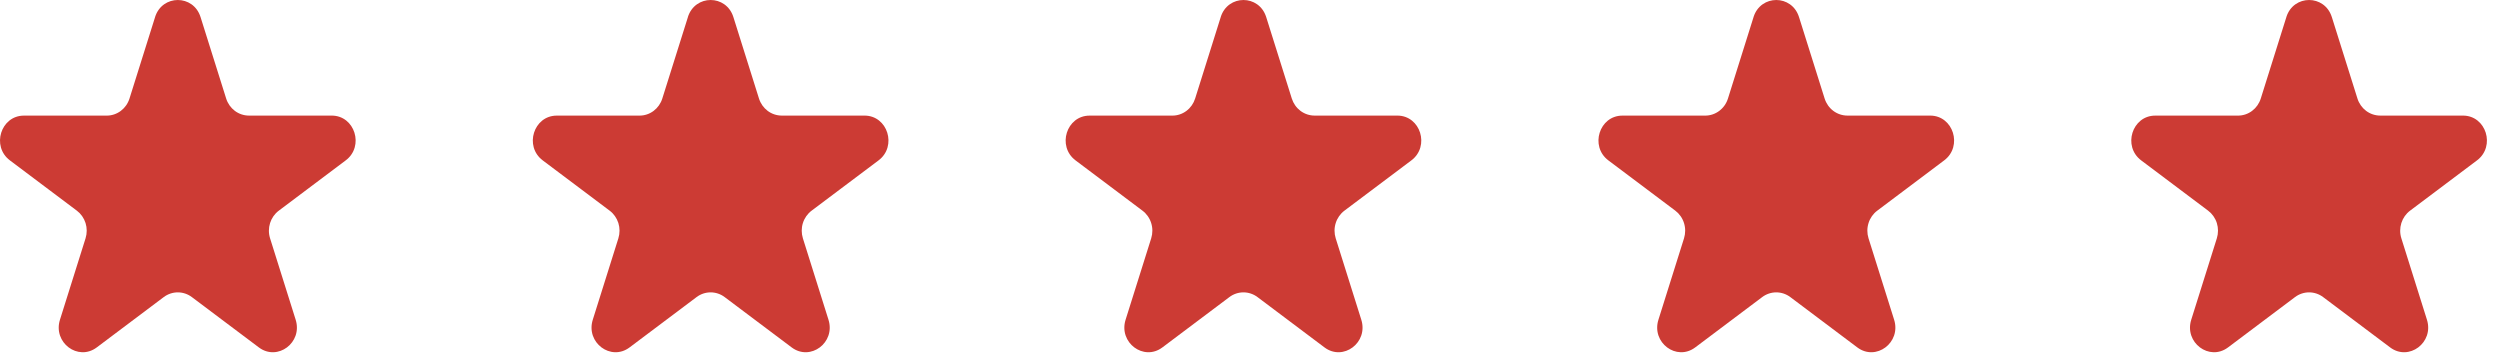 <svg width="127" height="18" viewBox="0 0 127 18" fill="none" xmlns="http://www.w3.org/2000/svg">
<path d="M7.877 0.868C8.242 -0.289 9.825 -0.289 10.188 0.868L11.489 5.005C11.568 5.256 11.723 5.476 11.93 5.632C12.137 5.787 12.387 5.871 12.643 5.872H16.85C18.027 5.872 18.516 7.43 17.564 8.146L14.162 10.702C13.954 10.858 13.8 11.078 13.72 11.33C13.641 11.582 13.64 11.854 13.72 12.107L15.02 16.243C15.384 17.4 14.102 18.364 13.149 17.648L9.746 15.092C9.539 14.936 9.289 14.852 9.032 14.852C8.776 14.852 8.526 14.936 8.318 15.092L4.916 17.648C3.963 18.364 2.683 17.4 3.046 16.243L4.346 12.107C4.425 11.854 4.425 11.582 4.346 11.33C4.266 11.078 4.111 10.858 3.904 10.702L0.503 8.147C-0.449 7.431 0.041 5.873 1.217 5.873H5.423C5.679 5.873 5.929 5.789 6.137 5.633C6.344 5.478 6.499 5.258 6.578 5.006L7.878 0.869L7.877 0.868Z" fill="#CC3B34"/>
<path d="M34.944 0.868C35.309 -0.289 36.892 -0.289 37.256 0.868L38.556 5.005C38.635 5.256 38.79 5.476 38.997 5.632C39.204 5.787 39.454 5.871 39.71 5.872H43.917C45.095 5.872 45.583 7.43 44.632 8.146L41.229 10.702C41.022 10.858 40.867 11.078 40.787 11.33C40.708 11.582 40.708 11.854 40.787 12.107L42.087 16.243C42.452 17.4 41.17 18.364 40.216 17.648L36.813 15.092C36.606 14.936 36.356 14.852 36.099 14.852C35.843 14.852 35.593 14.936 35.386 15.092L31.983 17.648C31.03 18.364 29.75 17.4 30.113 16.243L31.413 12.107C31.492 11.854 31.492 11.582 31.413 11.33C31.333 11.078 31.179 10.858 30.971 10.702L27.57 8.147C26.618 7.431 27.108 5.873 28.284 5.873H32.49C32.746 5.873 32.996 5.789 33.204 5.633C33.411 5.478 33.566 5.258 33.645 5.006L34.946 0.869L34.944 0.868Z" fill="#CC3B34"/>
<path d="M62.012 0.868C62.376 -0.289 63.96 -0.289 64.323 0.868L65.623 5.005C65.703 5.256 65.857 5.476 66.064 5.632C66.272 5.787 66.521 5.871 66.778 5.872H70.984C72.162 5.872 72.65 7.43 71.699 8.146L68.296 10.702C68.089 10.858 67.934 11.078 67.855 11.33C67.775 11.582 67.775 11.854 67.854 12.107L69.154 16.243C69.519 17.4 68.237 18.364 67.283 17.648L63.881 15.092C63.673 14.936 63.423 14.852 63.167 14.852C62.91 14.852 62.66 14.936 62.453 15.092L59.05 17.648C58.098 18.364 56.817 17.4 57.18 16.243L58.481 12.107C58.56 11.854 58.56 11.582 58.48 11.33C58.401 11.078 58.246 10.858 58.038 10.702L54.637 8.147C53.686 7.431 54.175 5.873 55.352 5.873H59.557C59.814 5.873 60.063 5.789 60.271 5.633C60.479 5.478 60.633 5.258 60.713 5.006L62.013 0.869L62.012 0.868Z" fill="#CC3B34"/>
<path d="M89.079 0.868C89.444 -0.289 91.027 -0.289 91.39 0.868L92.691 5.005C92.77 5.256 92.924 5.476 93.132 5.632C93.339 5.787 93.589 5.871 93.845 5.872H98.052C99.229 5.872 99.718 7.43 98.766 8.146L95.364 10.702C95.156 10.858 95.001 11.078 94.922 11.33C94.842 11.582 94.842 11.854 94.921 12.107L96.222 16.243C96.586 17.4 95.304 18.364 94.35 17.648L90.948 15.092C90.74 14.936 90.49 14.852 90.234 14.852C89.978 14.852 89.728 14.936 89.52 15.092L86.118 17.648C85.165 18.364 83.884 17.4 84.248 16.243L85.548 12.107C85.627 11.854 85.627 11.582 85.547 11.33C85.468 11.078 85.313 10.858 85.106 10.702L81.704 8.147C80.753 7.431 81.243 5.873 82.419 5.873H86.624C86.881 5.873 87.131 5.789 87.338 5.633C87.546 5.478 87.701 5.258 87.78 5.006L89.08 0.869L89.079 0.868Z" fill="#CC3B34"/>
<path d="M116.146 0.868C116.511 -0.289 118.094 -0.289 118.457 0.868L119.758 5.005C119.837 5.256 119.992 5.476 120.199 5.632C120.406 5.787 120.656 5.871 120.912 5.872H125.119C126.296 5.872 126.785 7.43 125.833 8.146L122.431 10.702C122.223 10.858 122.069 11.078 121.989 11.33C121.91 11.582 121.909 11.854 121.989 12.107L123.289 16.243C123.653 17.4 122.371 18.364 121.418 17.648L118.015 15.092C117.808 14.936 117.558 14.852 117.301 14.852C117.045 14.852 116.795 14.936 116.587 15.092L113.185 17.648C112.232 18.364 110.951 17.4 111.315 16.243L112.615 12.107C112.694 11.854 112.694 11.582 112.615 11.33C112.535 11.078 112.38 10.858 112.173 10.702L108.772 8.147C107.82 7.431 108.31 5.873 109.486 5.873H113.692C113.948 5.873 114.198 5.789 114.406 5.633C114.613 5.478 114.768 5.258 114.847 5.006L116.147 0.869L116.146 0.868Z" fill="#CC3B34"/>
</svg>
